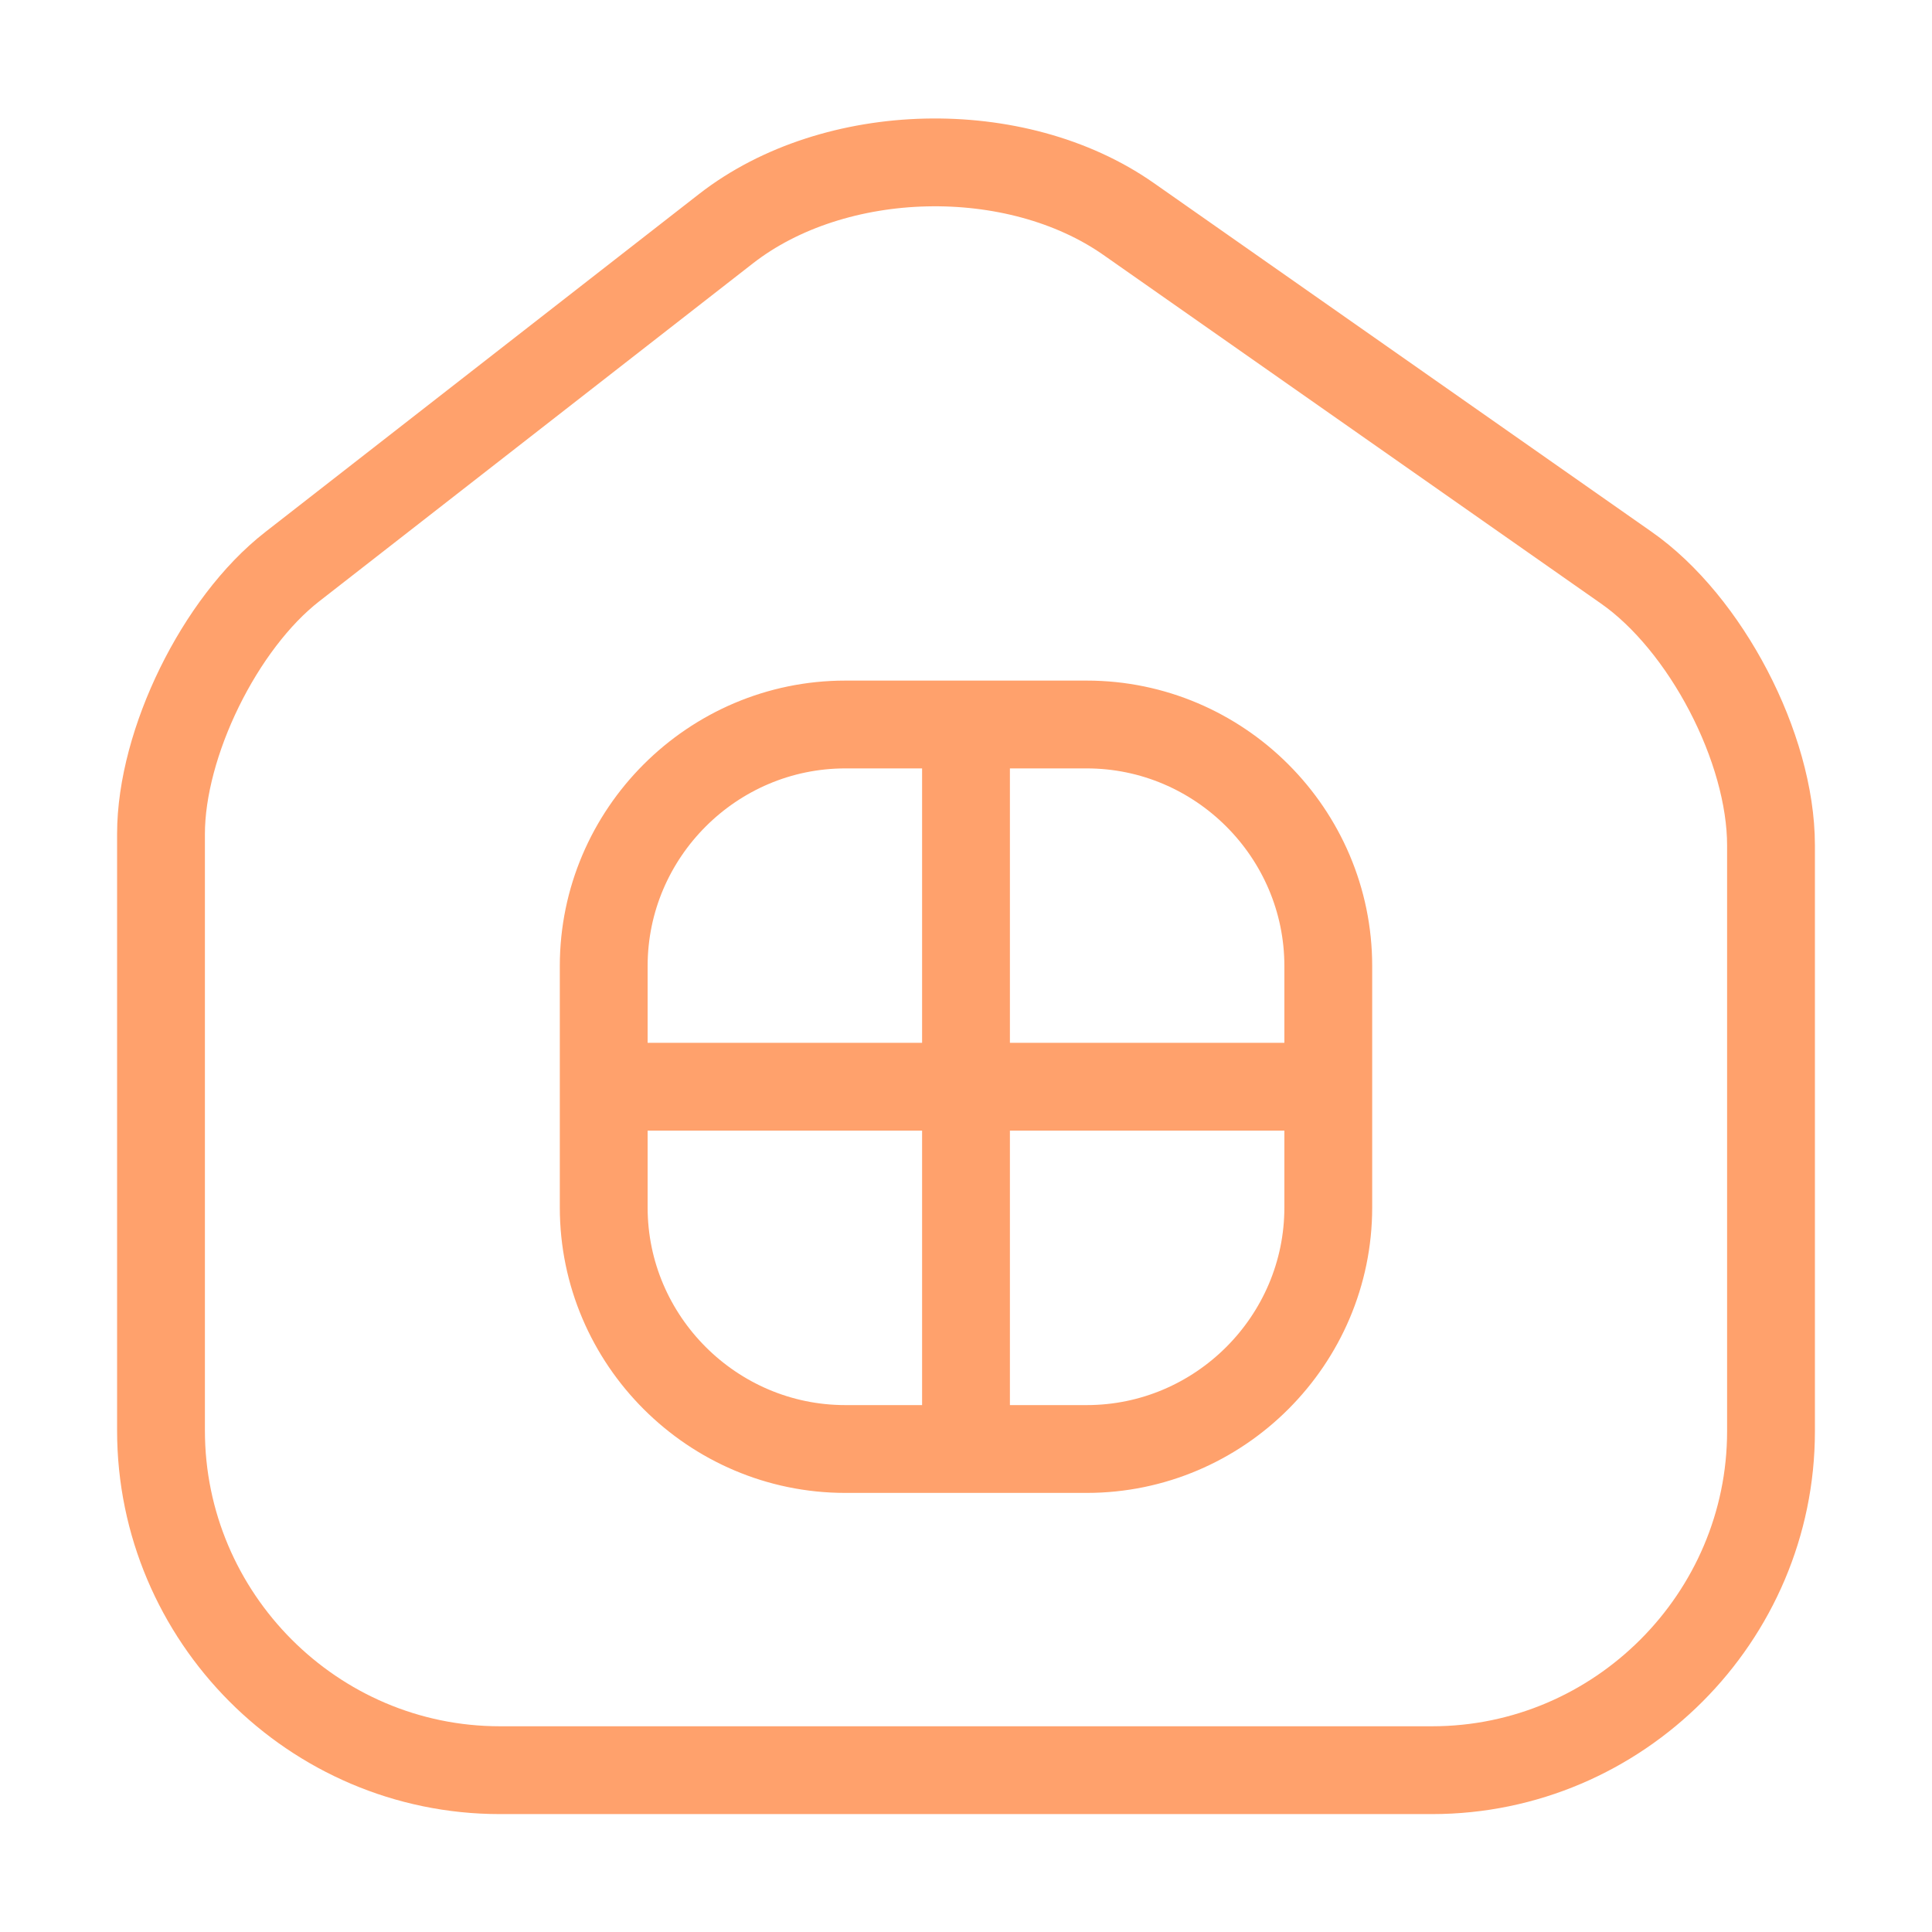 <svg width="33" height="33" viewBox="0 0 33 33" fill="none" xmlns="http://www.w3.org/2000/svg">
<path d="M12.402 3.905L4.991 9.68C3.754 10.643 2.75 12.691 2.75 14.245V24.434C2.75 27.624 5.349 30.236 8.539 30.236H24.461C27.651 30.236 30.25 27.624 30.25 24.448V14.438C30.25 12.774 29.136 10.643 27.775 9.694L19.277 3.74C17.352 2.392 14.259 2.461 12.402 3.905Z" stroke="#FFA16C" stroke-width="1.5" stroke-linecap="round" stroke-linejoin="round"/>
<path d="M16.5 12.375V24.75M10.312 18.562H22.688M14.438 24.75H18.562C20.831 24.75 22.688 22.894 22.688 20.625V16.5C22.688 14.231 20.831 12.375 18.562 12.375H14.438C12.169 12.375 10.312 14.231 10.312 16.5V20.625C10.312 22.894 12.169 24.75 14.438 24.75Z" stroke="#FFA16C" stroke-width="1.5" stroke-linecap="round" stroke-linejoin="round"/>
</svg>
